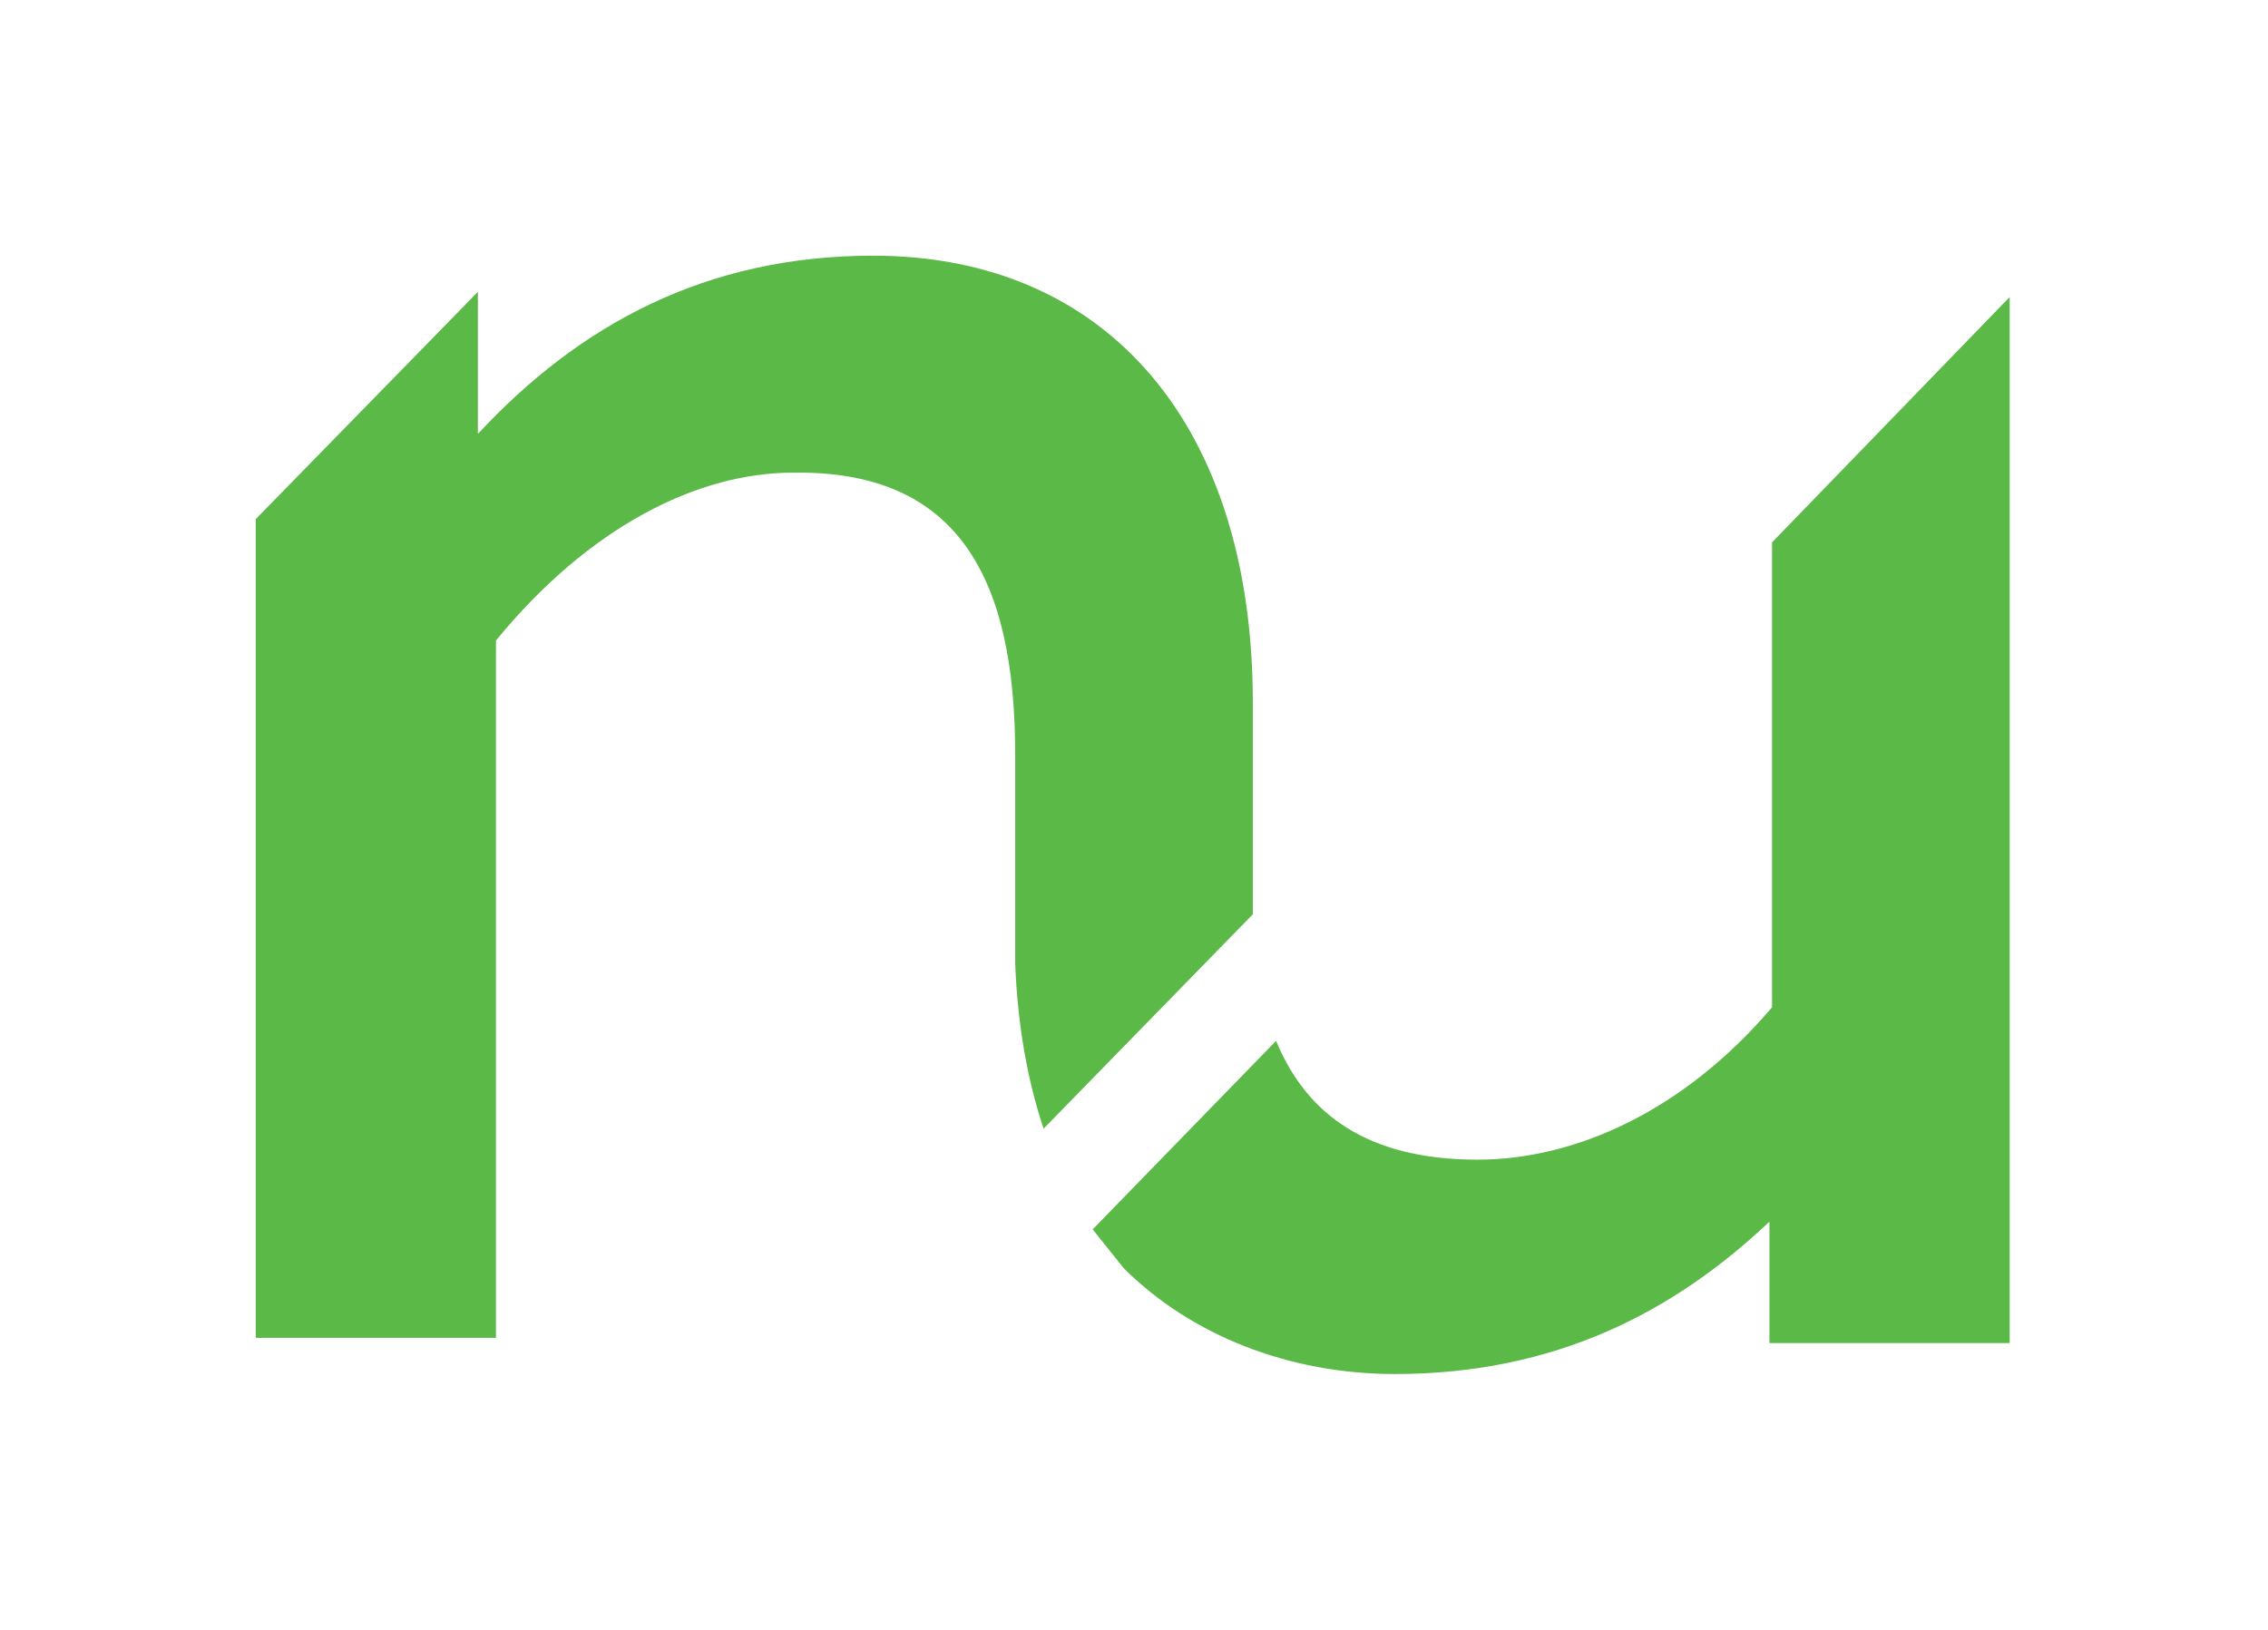 <?xml version="1.0" encoding="utf-8"?>
<!-- Generator: Adobe Illustrator 23.0.3, SVG Export Plug-In . SVG Version: 6.00 Build 0)  -->
<svg version="1.1" id="Layer_1" xmlns="http://www.w3.org/2000/svg" xmlns:xlink="http://www.w3.org/1999/xlink" x="0px" y="0px"
	 viewBox="0 0 87.8 63.1" style="enable-background:new 0 0 87.8 63.1;" xml:space="preserve">
<style type="text/css">
	.st0{fill:#5CBA47;}
	.st1{fill:#5BB947;}
</style>
<title>Artboard 1</title>
<g id="nu-logo-min-green">
	<g id="Group">
		<g id="Vector">
			<g transform="translate(2587 -319)">
				<path id="path1_fill" class="st0" d="M40.1,30.2v1.4v4.2c0,0.3,0,0.6,0,0.9v0.2c0.1,2.1,0.4,3.8,0.9,5.4l6.7-6.9
					c0-0.3,0-0.7,0-1v-3.7v-2c0-8.9-4.7-14.4-12.2-14.4c-5.4,0-9.4,2.3-12.7,5.8v-4.5l-7.1,7.3v26.4h7.7V26.6c3-3.7,6.4-5.5,9.5-5.5
					C38.3,21.1,40.1,24.6,40.1,30.2z"/>
			</g>
		</g>
		<g>
			<g transform="translate(2605.61 -318.057)">
				<path id="path2_fill" class="st0" d="M64.4,23.4v11.1l0,0v3.9c-2.8,3.4-6.3,4.9-9.4,4.9c-3.4,0-5.4-1.4-6.4-3.8l-5.9,6
					c0.3,0.4,0.6,0.9,1,1.3c2.1,2.2,5.3,3.5,8.7,3.5c5.1,0,8.9-2,12-5v3.9h1h6.7V15.5L64.4,23.4z"/>
			</g>
		</g>
	</g>
</g>
<g>
	<path class="st1" d="M39.3,29.2v1.7l0,5.1c0,0.4,0,0.7,0,1v0.3h0c0.1,2.5,0.5,4.6,1.1,6.4l8.1-8.3c0-0.4,0-0.8,0-1.2l0-4.5v-2.5
		c0-10.7-5.6-17.3-14.7-17.3c-6.5,0-11.4,2.7-15.3,6.9l0-5.5l-8.6,8.8v31.7h9.3v-27c3.6-4.4,7.8-6.5,11.5-6.5
		C37.1,18.2,39.3,22.4,39.3,29.2"/>
	<path class="st1" d="M68.6,21v13.4h0V39c-3.4,4-7.6,5.9-11.4,5.9c-4.2,0-6.6-1.7-7.8-4.6l-7.1,7.3c0.4,0.5,0.8,1,1.2,1.5
		c2.6,2.6,6.4,4.1,10.5,4.1c6.2,0,10.8-2.4,14.5-5.9V52h1.2h8.1V11.5L68.6,21z"/>
</g>
</svg>
